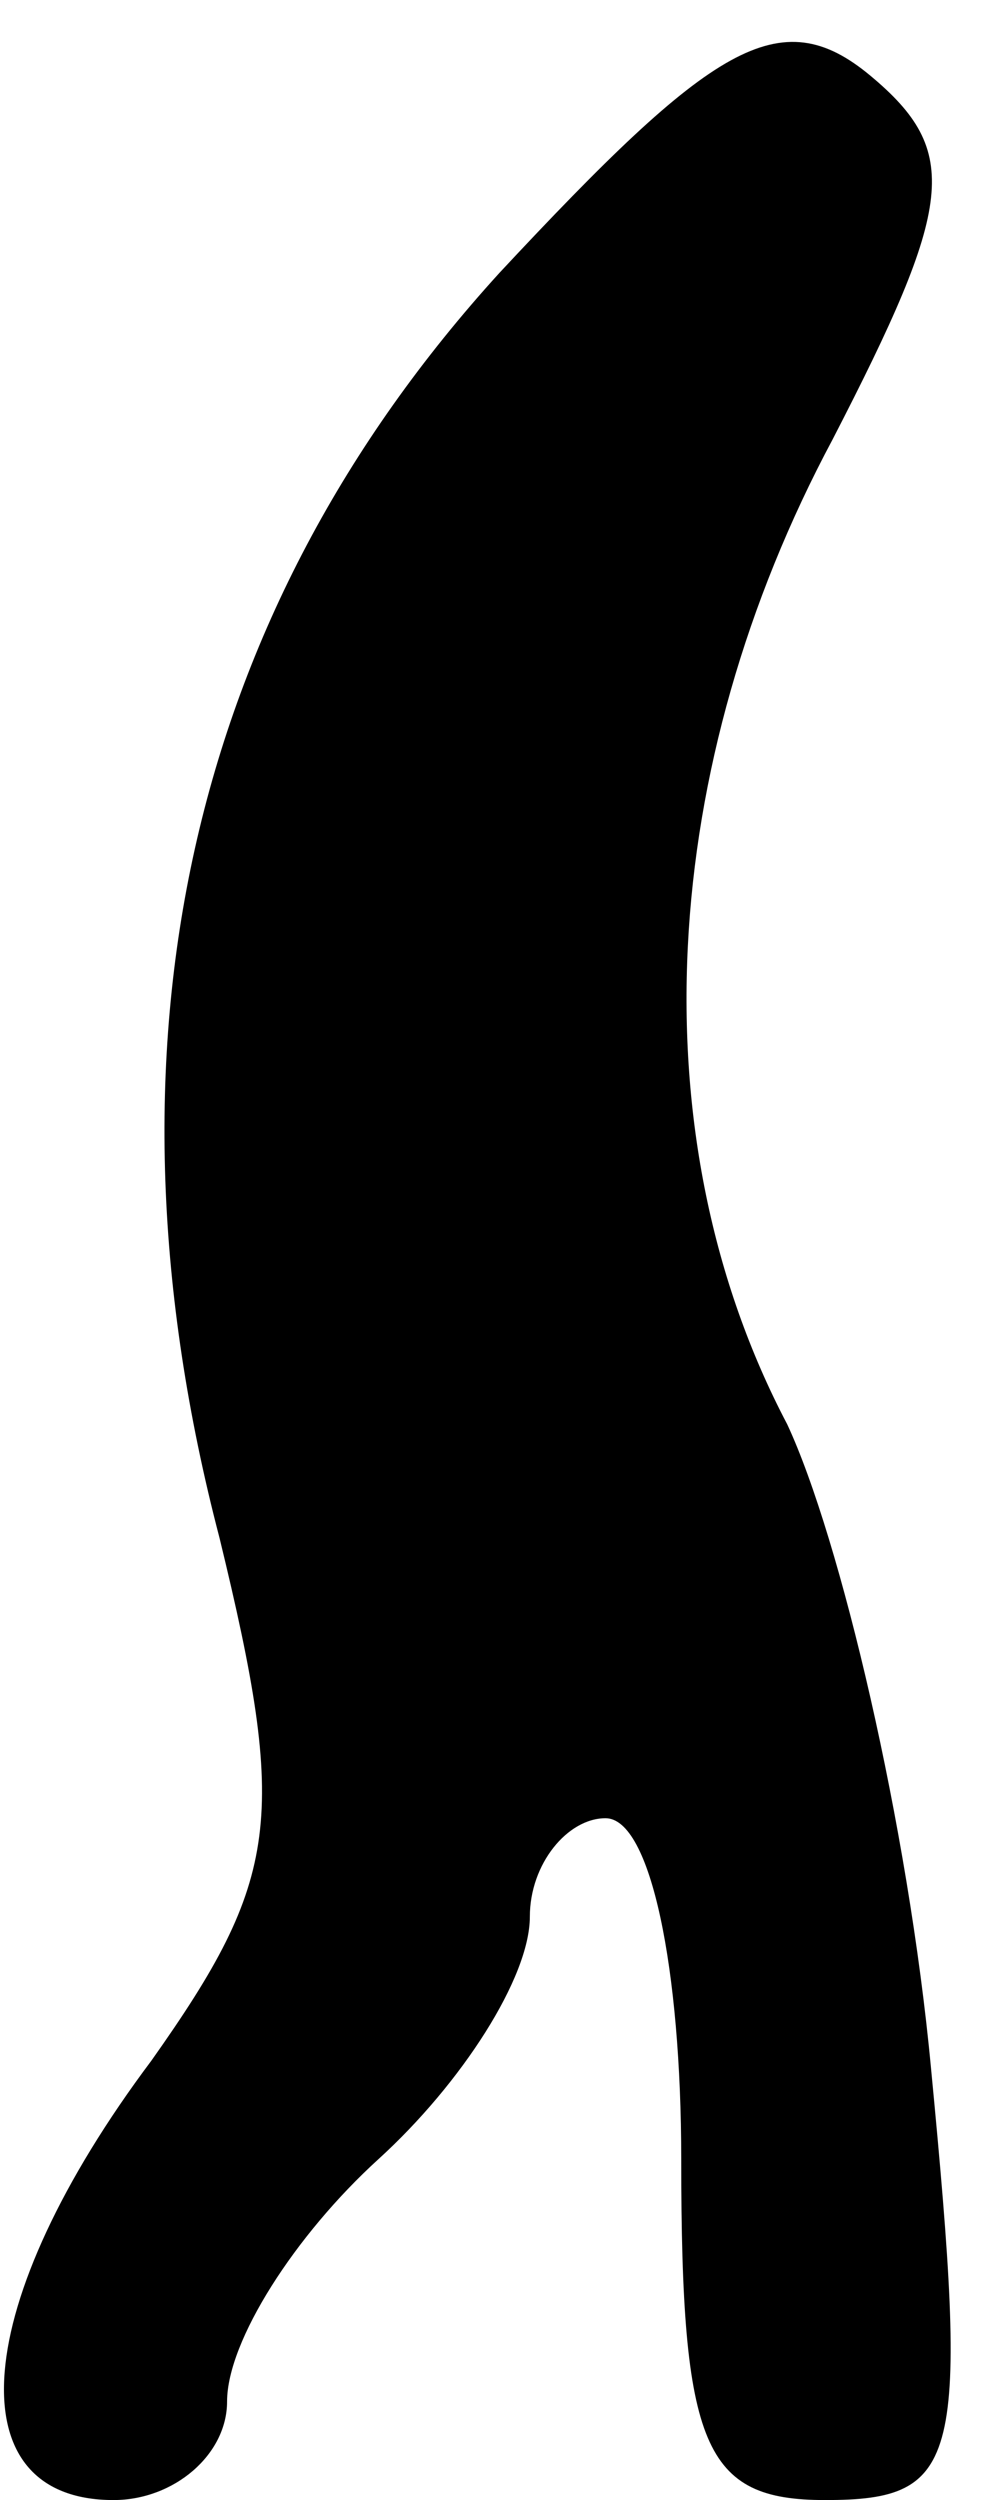 <?xml version="1.0" standalone="no"?>
<!DOCTYPE svg PUBLIC "-//W3C//DTD SVG 20010904//EN"
 "http://www.w3.org/TR/2001/REC-SVG-20010904/DTD/svg10.dtd">
<svg version="1.0" xmlns="http://www.w3.org/2000/svg"
 width="13pt" height="33pt" viewBox="0 0 13 33"
 preserveAspectRatio="xMidYMid meet">
<g transform="translate(0,33) scale(0.1,-0.1)"
fill="#000000" stroke="none">
<path fill="#000000" stroke="none" d="M66 294 c-41 -45 -54 -102 -37 -167 9
-37 8 -45 -9 -69 -24 -32 -26 -58 -5 -58 8 0 15 6 15 13 0 8 9 22 20 32 11 10
20 24 20 32 0 7 5 13 10 13 6 0 10 -20 10 -45 0 -38 3 -45 19 -45 18 0 19 5
14 57 -3 32 -12 70 -19 85 -20 38 -17 87 6 130 16 31 17 38 5 48 -12 10 -21 4
-49 -26z"/>
</g>
</svg>
